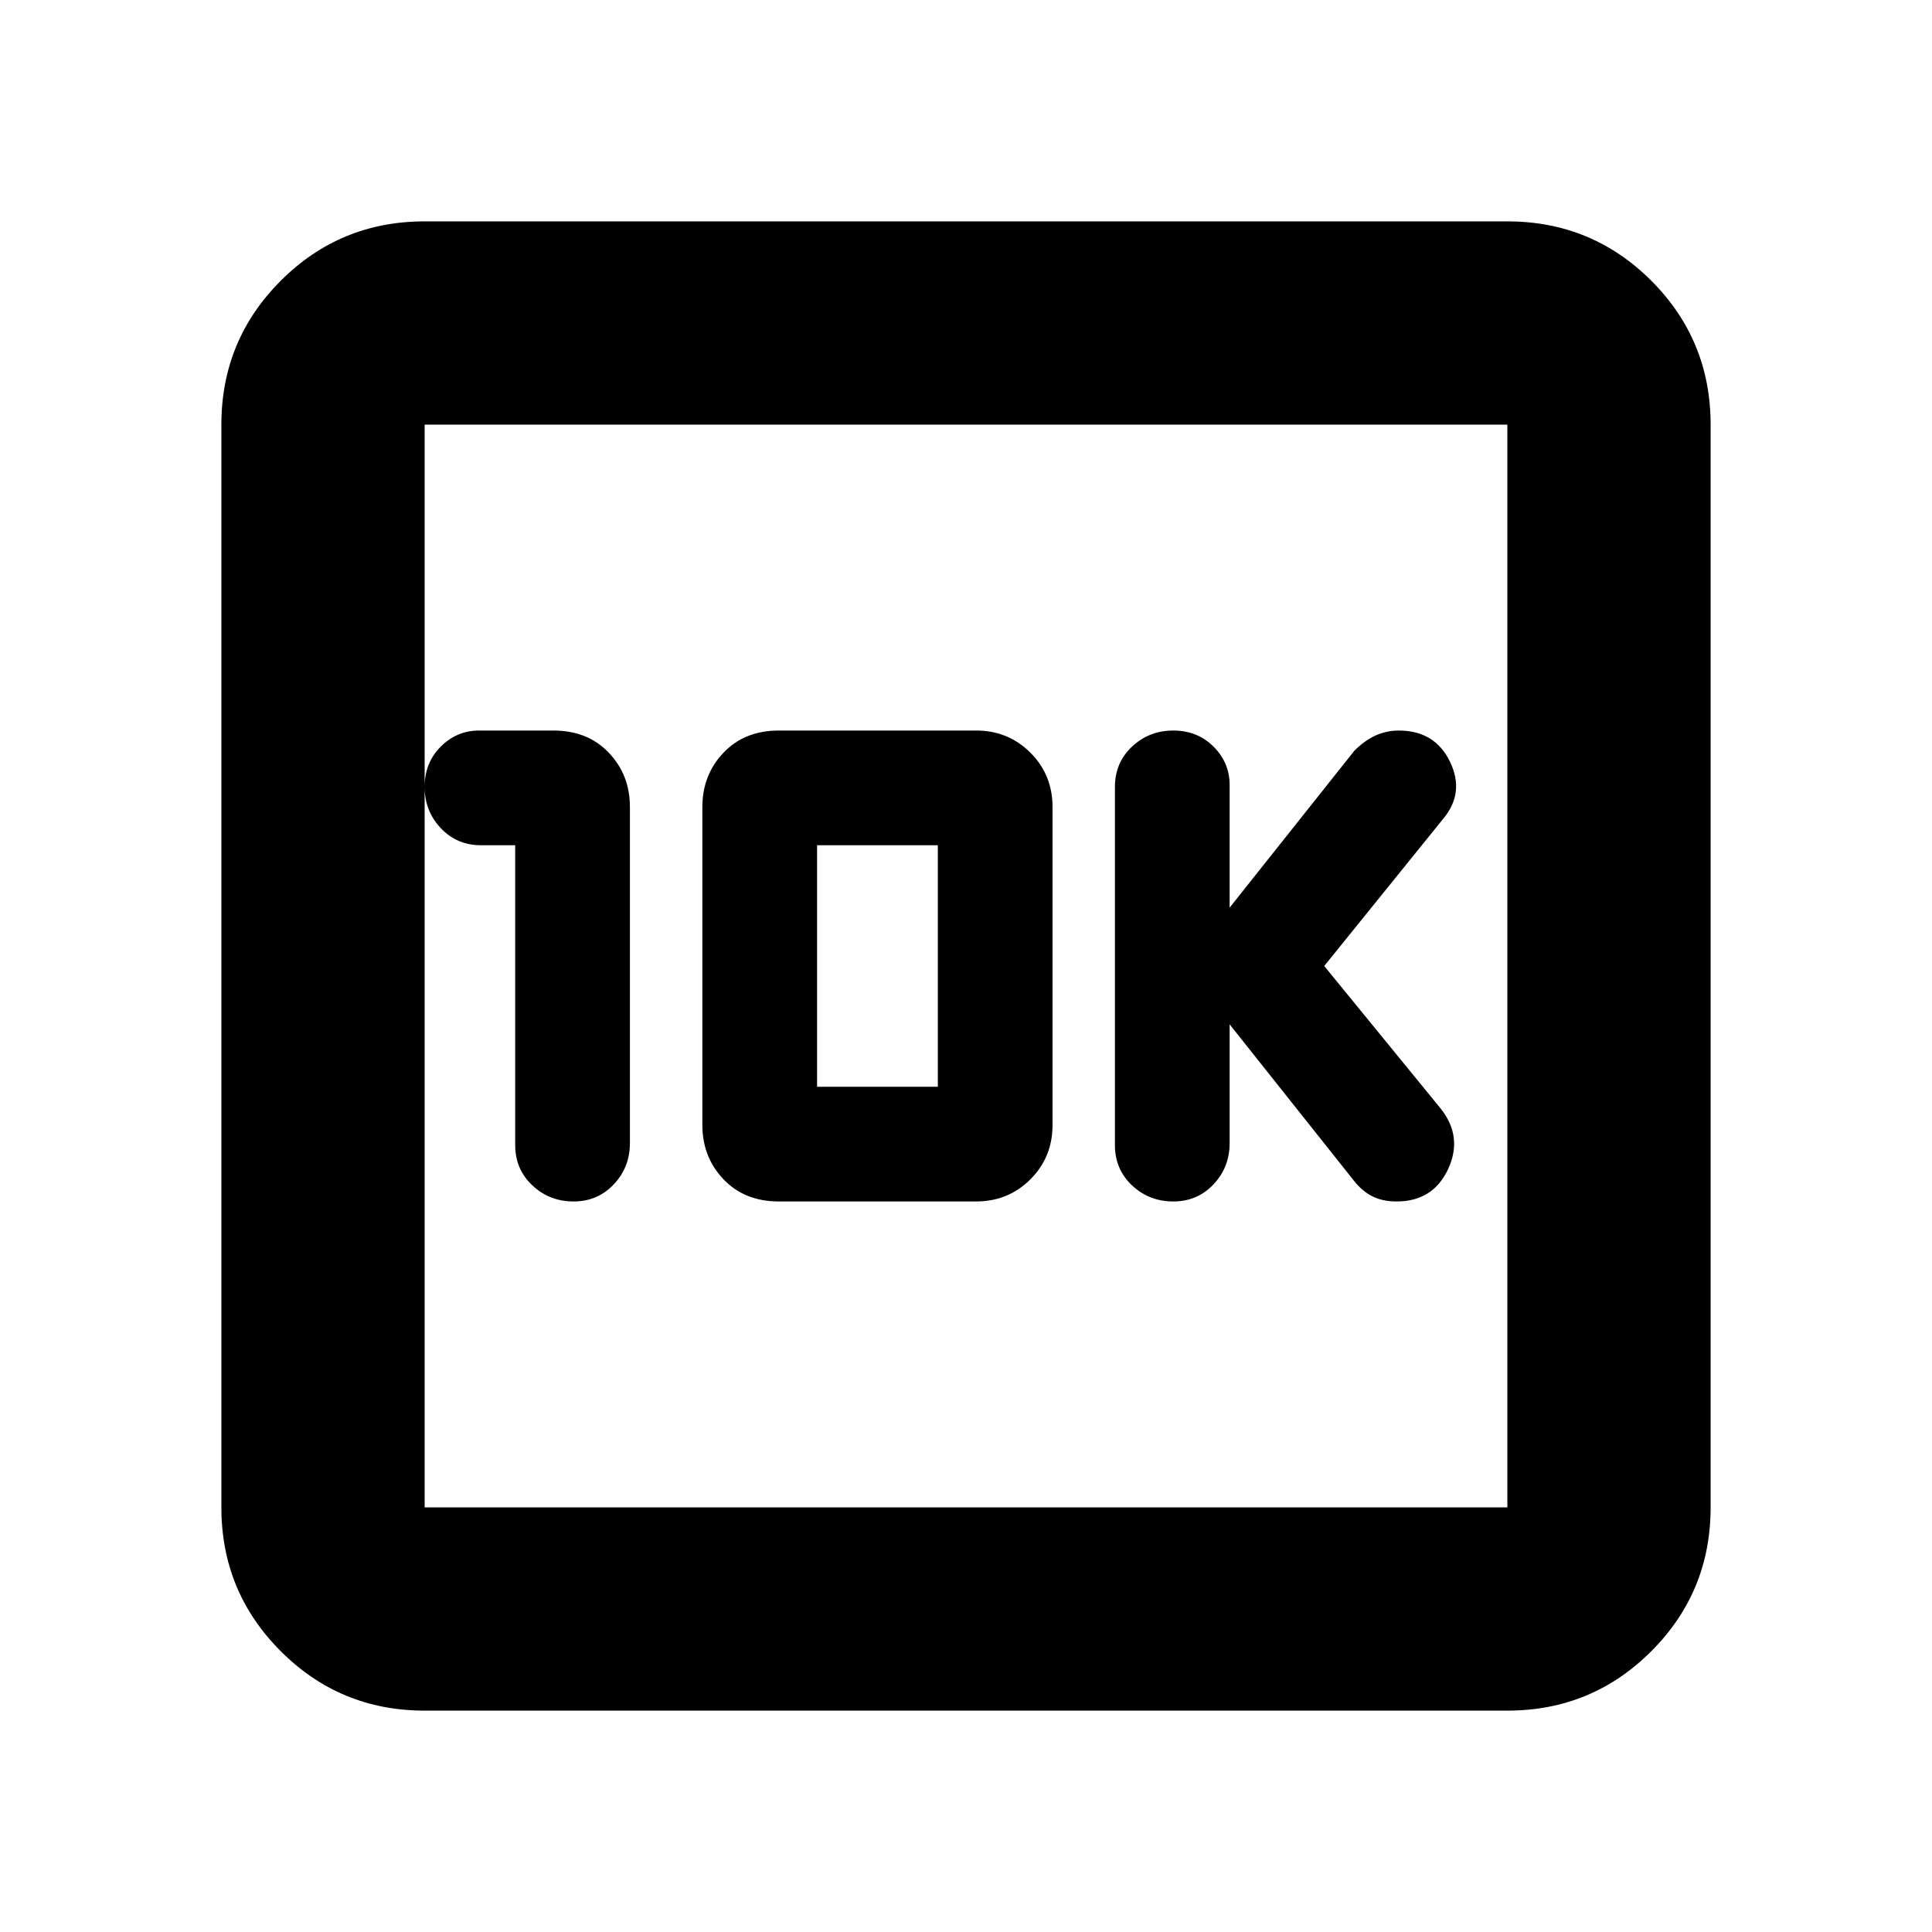 <svg xmlns="http://www.w3.org/2000/svg" height="24" width="24"><path d="M14.575 14.925Q14.875 14.925 15.075 14.712Q15.275 14.5 15.275 14.2V12.725L16.825 14.675Q16.925 14.8 17.05 14.862Q17.175 14.925 17.35 14.925Q17.8 14.925 17.988 14.525Q18.175 14.125 17.9 13.775L16.45 12L17.925 10.175Q18.2 9.85 18.012 9.462Q17.825 9.075 17.375 9.075Q17.225 9.075 17.087 9.137Q16.95 9.2 16.825 9.325L15.275 11.275V9.75Q15.275 9.475 15.075 9.275Q14.875 9.075 14.575 9.075Q14.275 9.075 14.062 9.275Q13.85 9.475 13.85 9.775V14.225Q13.85 14.525 14.062 14.725Q14.275 14.925 14.575 14.925ZM6.4 10.5V14.225Q6.4 14.525 6.613 14.725Q6.825 14.925 7.125 14.925Q7.425 14.925 7.625 14.712Q7.825 14.5 7.825 14.2V10.025Q7.825 9.625 7.562 9.35Q7.3 9.075 6.875 9.075H5.95Q5.675 9.075 5.475 9.275Q5.275 9.475 5.275 9.775Q5.275 10.075 5.475 10.287Q5.675 10.5 5.975 10.5ZM9.675 14.925H12.125Q12.525 14.925 12.8 14.65Q13.075 14.375 13.075 13.975V10.025Q13.075 9.625 12.8 9.35Q12.525 9.075 12.125 9.075H9.675Q9.25 9.075 8.988 9.35Q8.725 9.625 8.725 10.025V13.975Q8.725 14.375 8.988 14.65Q9.25 14.925 9.675 14.925ZM10.15 13.5V10.5H11.65V13.5ZM5.275 21.25Q4.225 21.25 3.488 20.512Q2.75 19.775 2.75 18.725V5.275Q2.75 4.225 3.488 3.487Q4.225 2.75 5.275 2.75H18.725Q19.775 2.75 20.513 3.487Q21.25 4.225 21.25 5.275V18.725Q21.25 19.775 20.513 20.512Q19.775 21.25 18.725 21.25ZM5.275 18.725H18.725Q18.725 18.725 18.725 18.725Q18.725 18.725 18.725 18.725V5.275Q18.725 5.275 18.725 5.275Q18.725 5.275 18.725 5.275H5.275Q5.275 5.275 5.275 5.275Q5.275 5.275 5.275 5.275V18.725Q5.275 18.725 5.275 18.725Q5.275 18.725 5.275 18.725ZM5.275 5.275Q5.275 5.275 5.275 5.275Q5.275 5.275 5.275 5.275V18.725Q5.275 18.725 5.275 18.725Q5.275 18.725 5.275 18.725Q5.275 18.725 5.275 18.725Q5.275 18.725 5.275 18.725V5.275Q5.275 5.275 5.275 5.275Q5.275 5.275 5.275 5.275Z"/></svg>